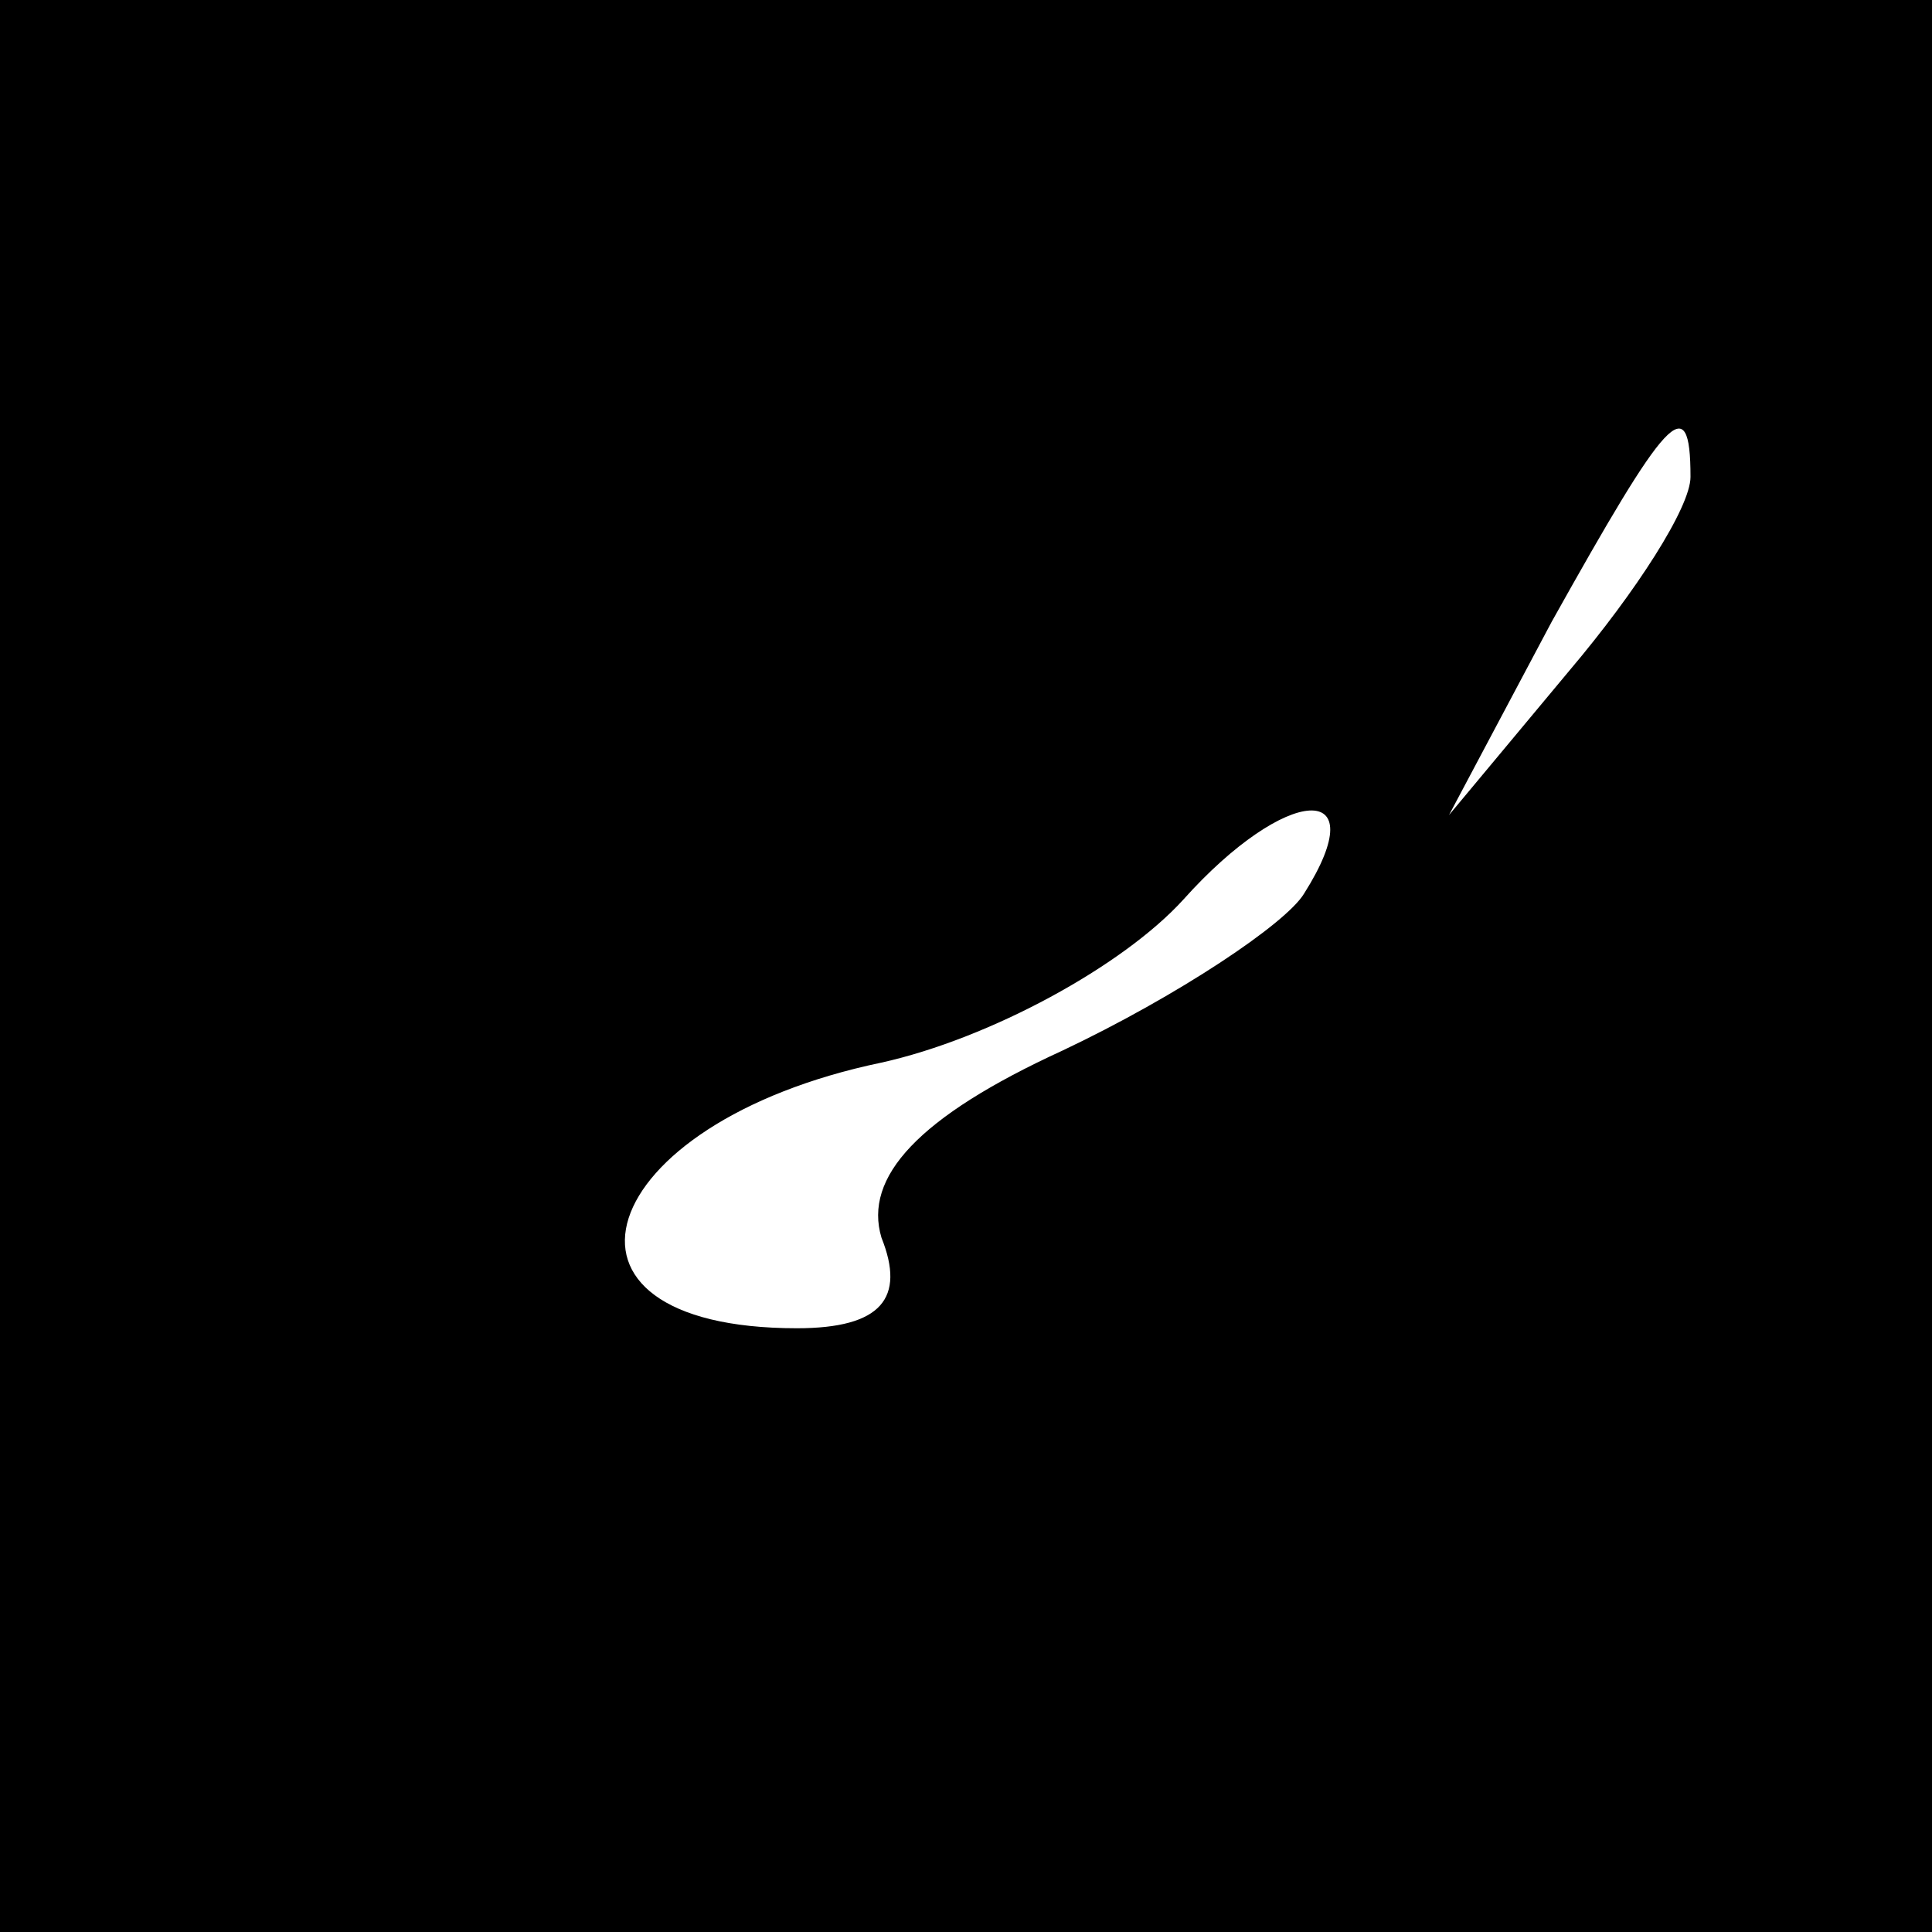 <?xml version="1.0" standalone="no"?>
<!DOCTYPE svg PUBLIC "-//W3C//DTD SVG 20010904//EN"
 "http://www.w3.org/TR/2001/REC-SVG-20010904/DTD/svg10.dtd">
<svg version="1.0" xmlns="http://www.w3.org/2000/svg"
 width="32pt" height="32pt" viewBox="0 0 32 32"
 preserveAspectRatio="xMidYMid meet">
<rect x="0" y="0" width="32" height="32" fill="#808080" stroke="none"/>
<g transform="translate(0,32) scale(0.1,-0.1)"
fill="#000000" stroke="none">
<path fill="#000000" stroke="none" d="M0 160 l0 -160 160 0 160 0 0 160 0
160 -160 0 -160 0 0 -160z"/>
<path fill="#ffffff" stroke="none" d="M280 241 c0 -5 -9 -19 -20 -32 l-20
-24 17 32 c19 34 23 39 23 24z"/>
<path fill="#ffffff" stroke="none" d="M216 172 c-3 -5 -21 -17 -40 -26 -24
-11 -33 -21 -30 -31 4 -10 0 -15 -14 -15 -45 0 -34 34 14 44 18 4 40 16 50 27
17 19 32 20 20 1z"/>
</g>
</svg>
